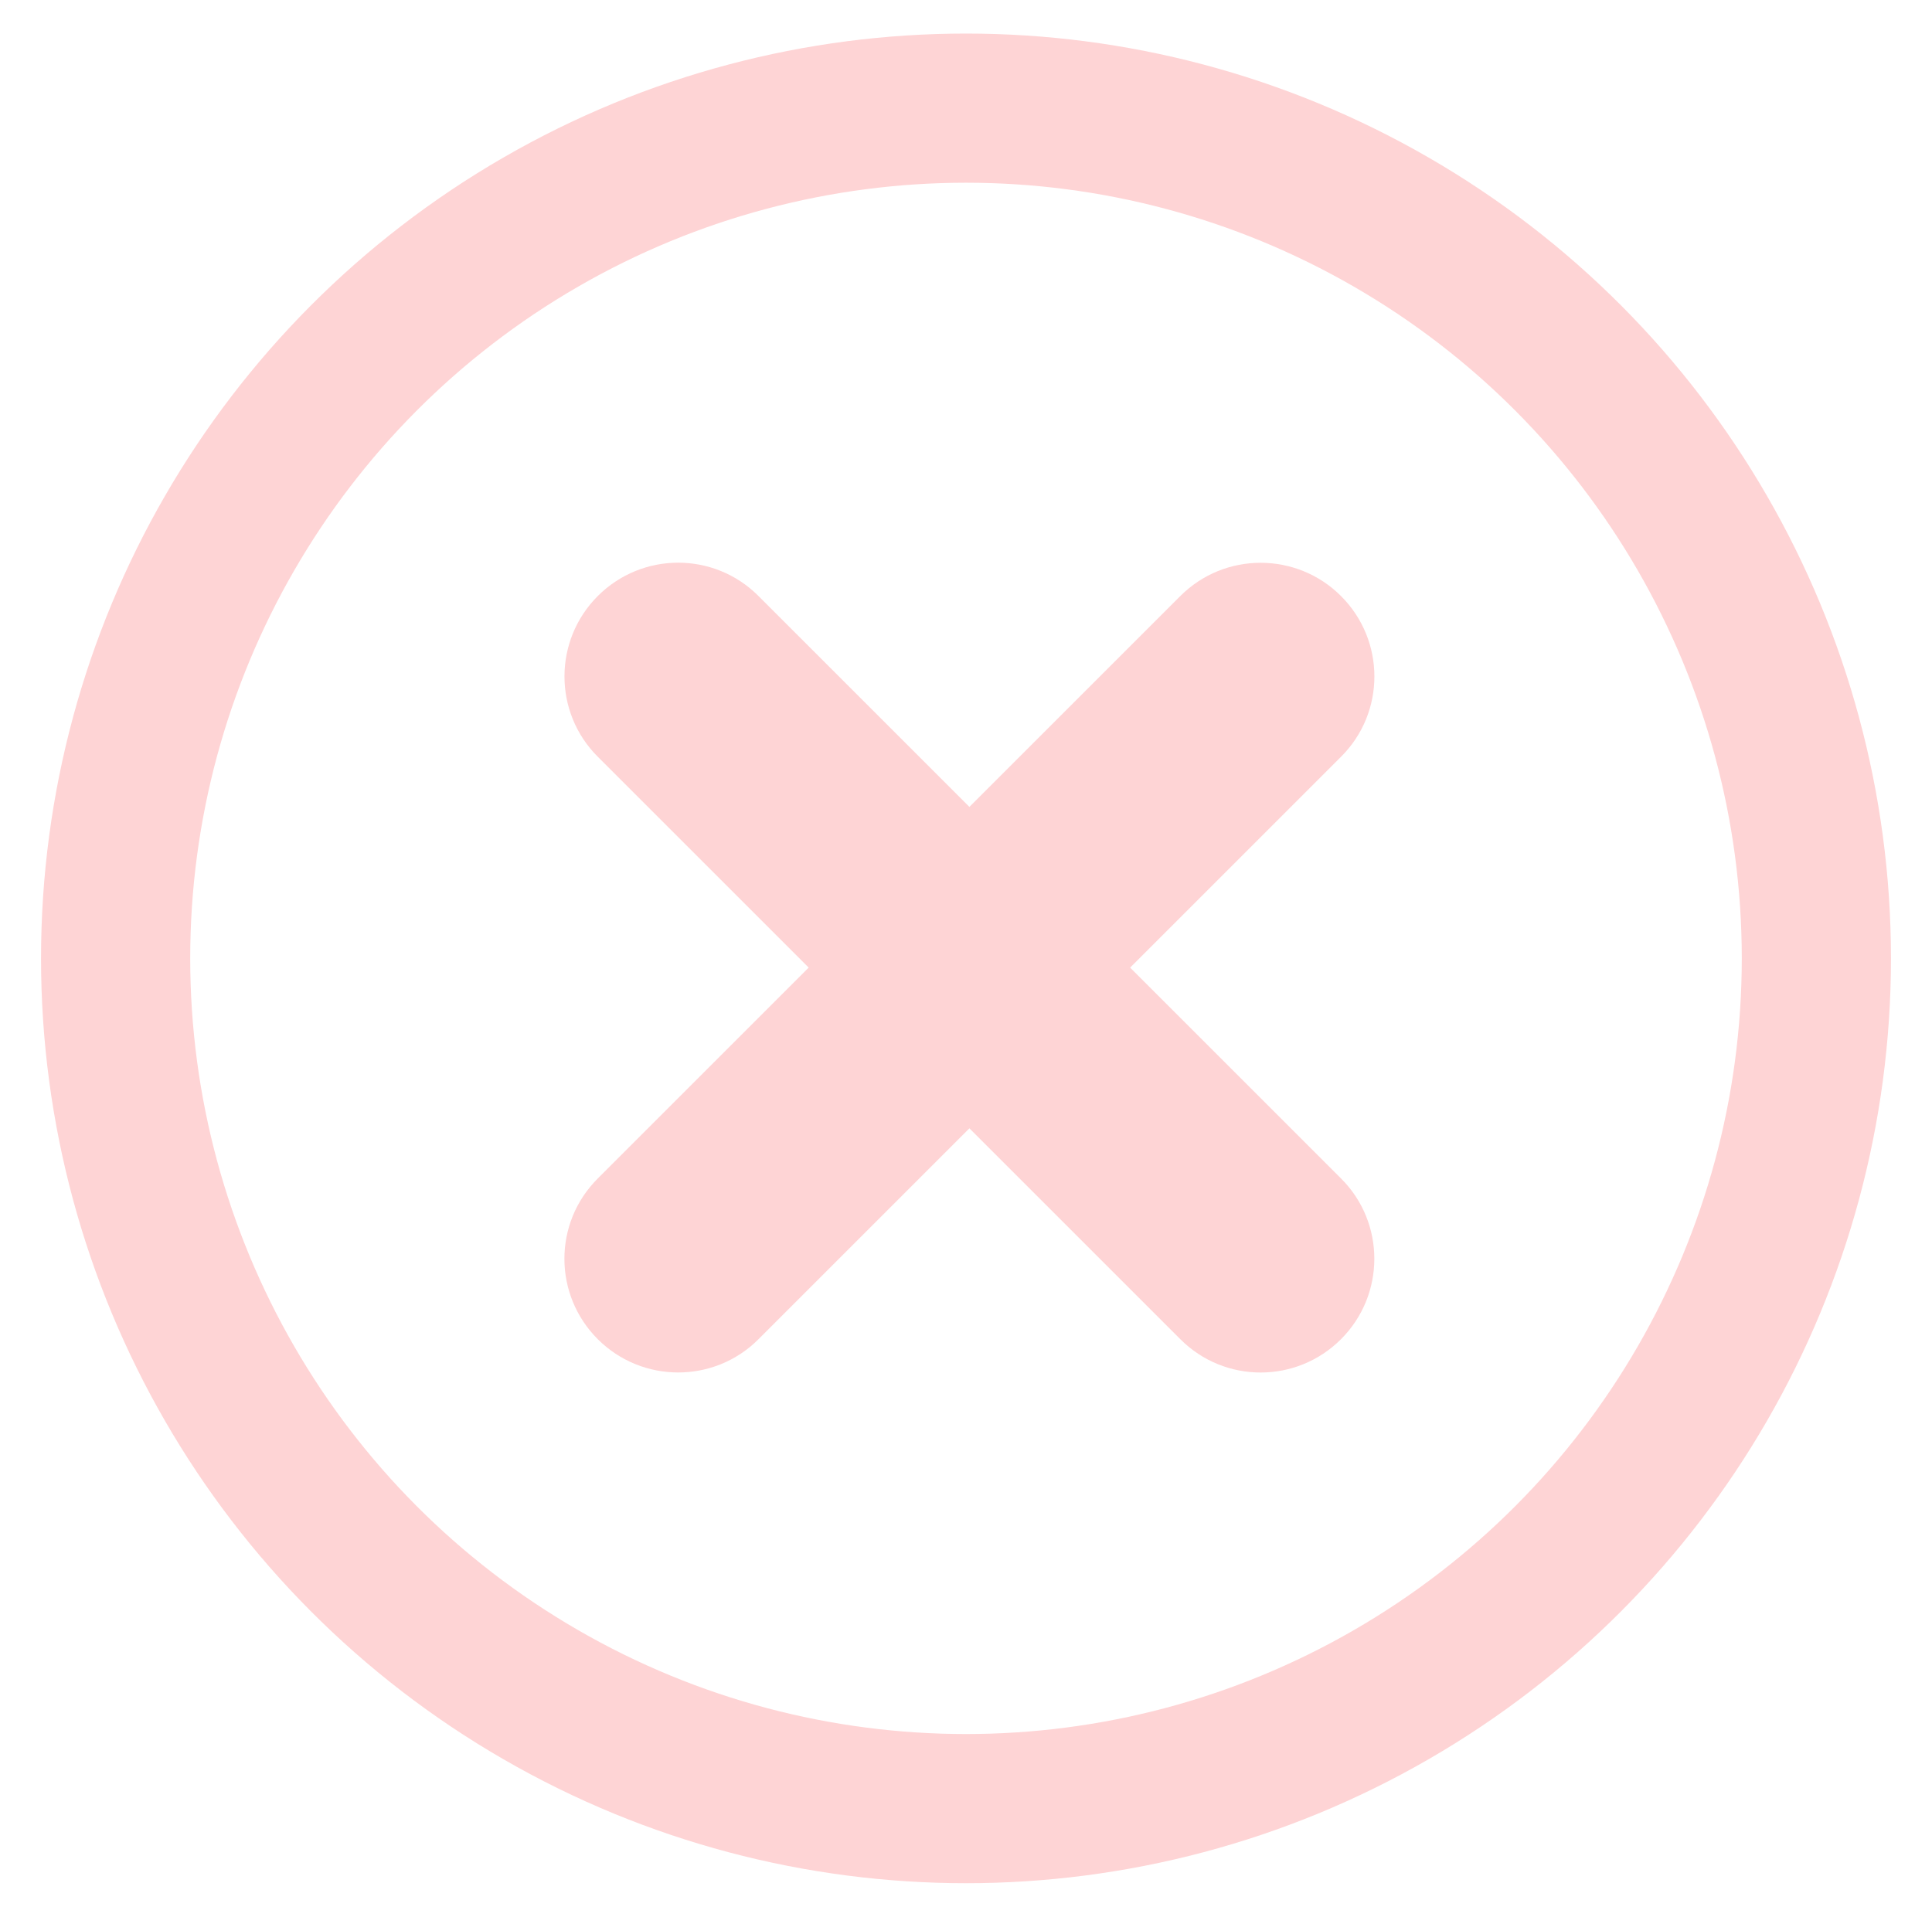 <?xml version="1.0" encoding="utf-8"?>
<!-- Generator: Adobe Illustrator 17.0.0, SVG Export Plug-In . SVG Version: 6.00 Build 0)  -->
<!DOCTYPE svg PUBLIC "-//W3C//DTD SVG 1.1//EN" "http://www.w3.org/Graphics/SVG/1.1/DTD/svg11.dtd">
<svg version="1.1" id="Layer_1" xmlns="http://www.w3.org/2000/svg" xmlns:xlink="http://www.w3.org/1999/xlink" x="0px" y="0px"
	 width="64.75px" height="64.25px" viewBox="0 0 64.75 64.25" enable-background="new 0 0 64.75 64.25" xml:space="preserve">
<g>
	<circle fill="none" stroke="#FED4D5" stroke-width="5" stroke-miterlimit="10" cx="32.375" cy="32.125" r="28.5"/>
	<path fill-rule="evenodd" clip-rule="evenodd" fill="#FED4D5" d="M20.034,44.89c-1.488-1.488-1.492-3.895-0.004-5.383
		l19.531-19.531c1.486-1.485,3.899-1.48,5.383,0.004c1.488,1.488,1.493,3.895,0.004,5.383L25.417,44.894
		C23.932,46.379,21.519,46.374,20.034,44.89z"/>
	<path fill-rule="evenodd" clip-rule="evenodd" fill="#FED4D5" d="M20.034,19.979c1.488-1.488,3.895-1.492,5.383-0.004
		l19.531,19.531c1.486,1.485,1.481,3.898-0.004,5.383c-1.487,1.488-3.895,1.492-5.383,0.004L20.03,25.362
		C18.545,23.877,18.549,21.464,20.034,19.979z"/>
</g>
</svg>
